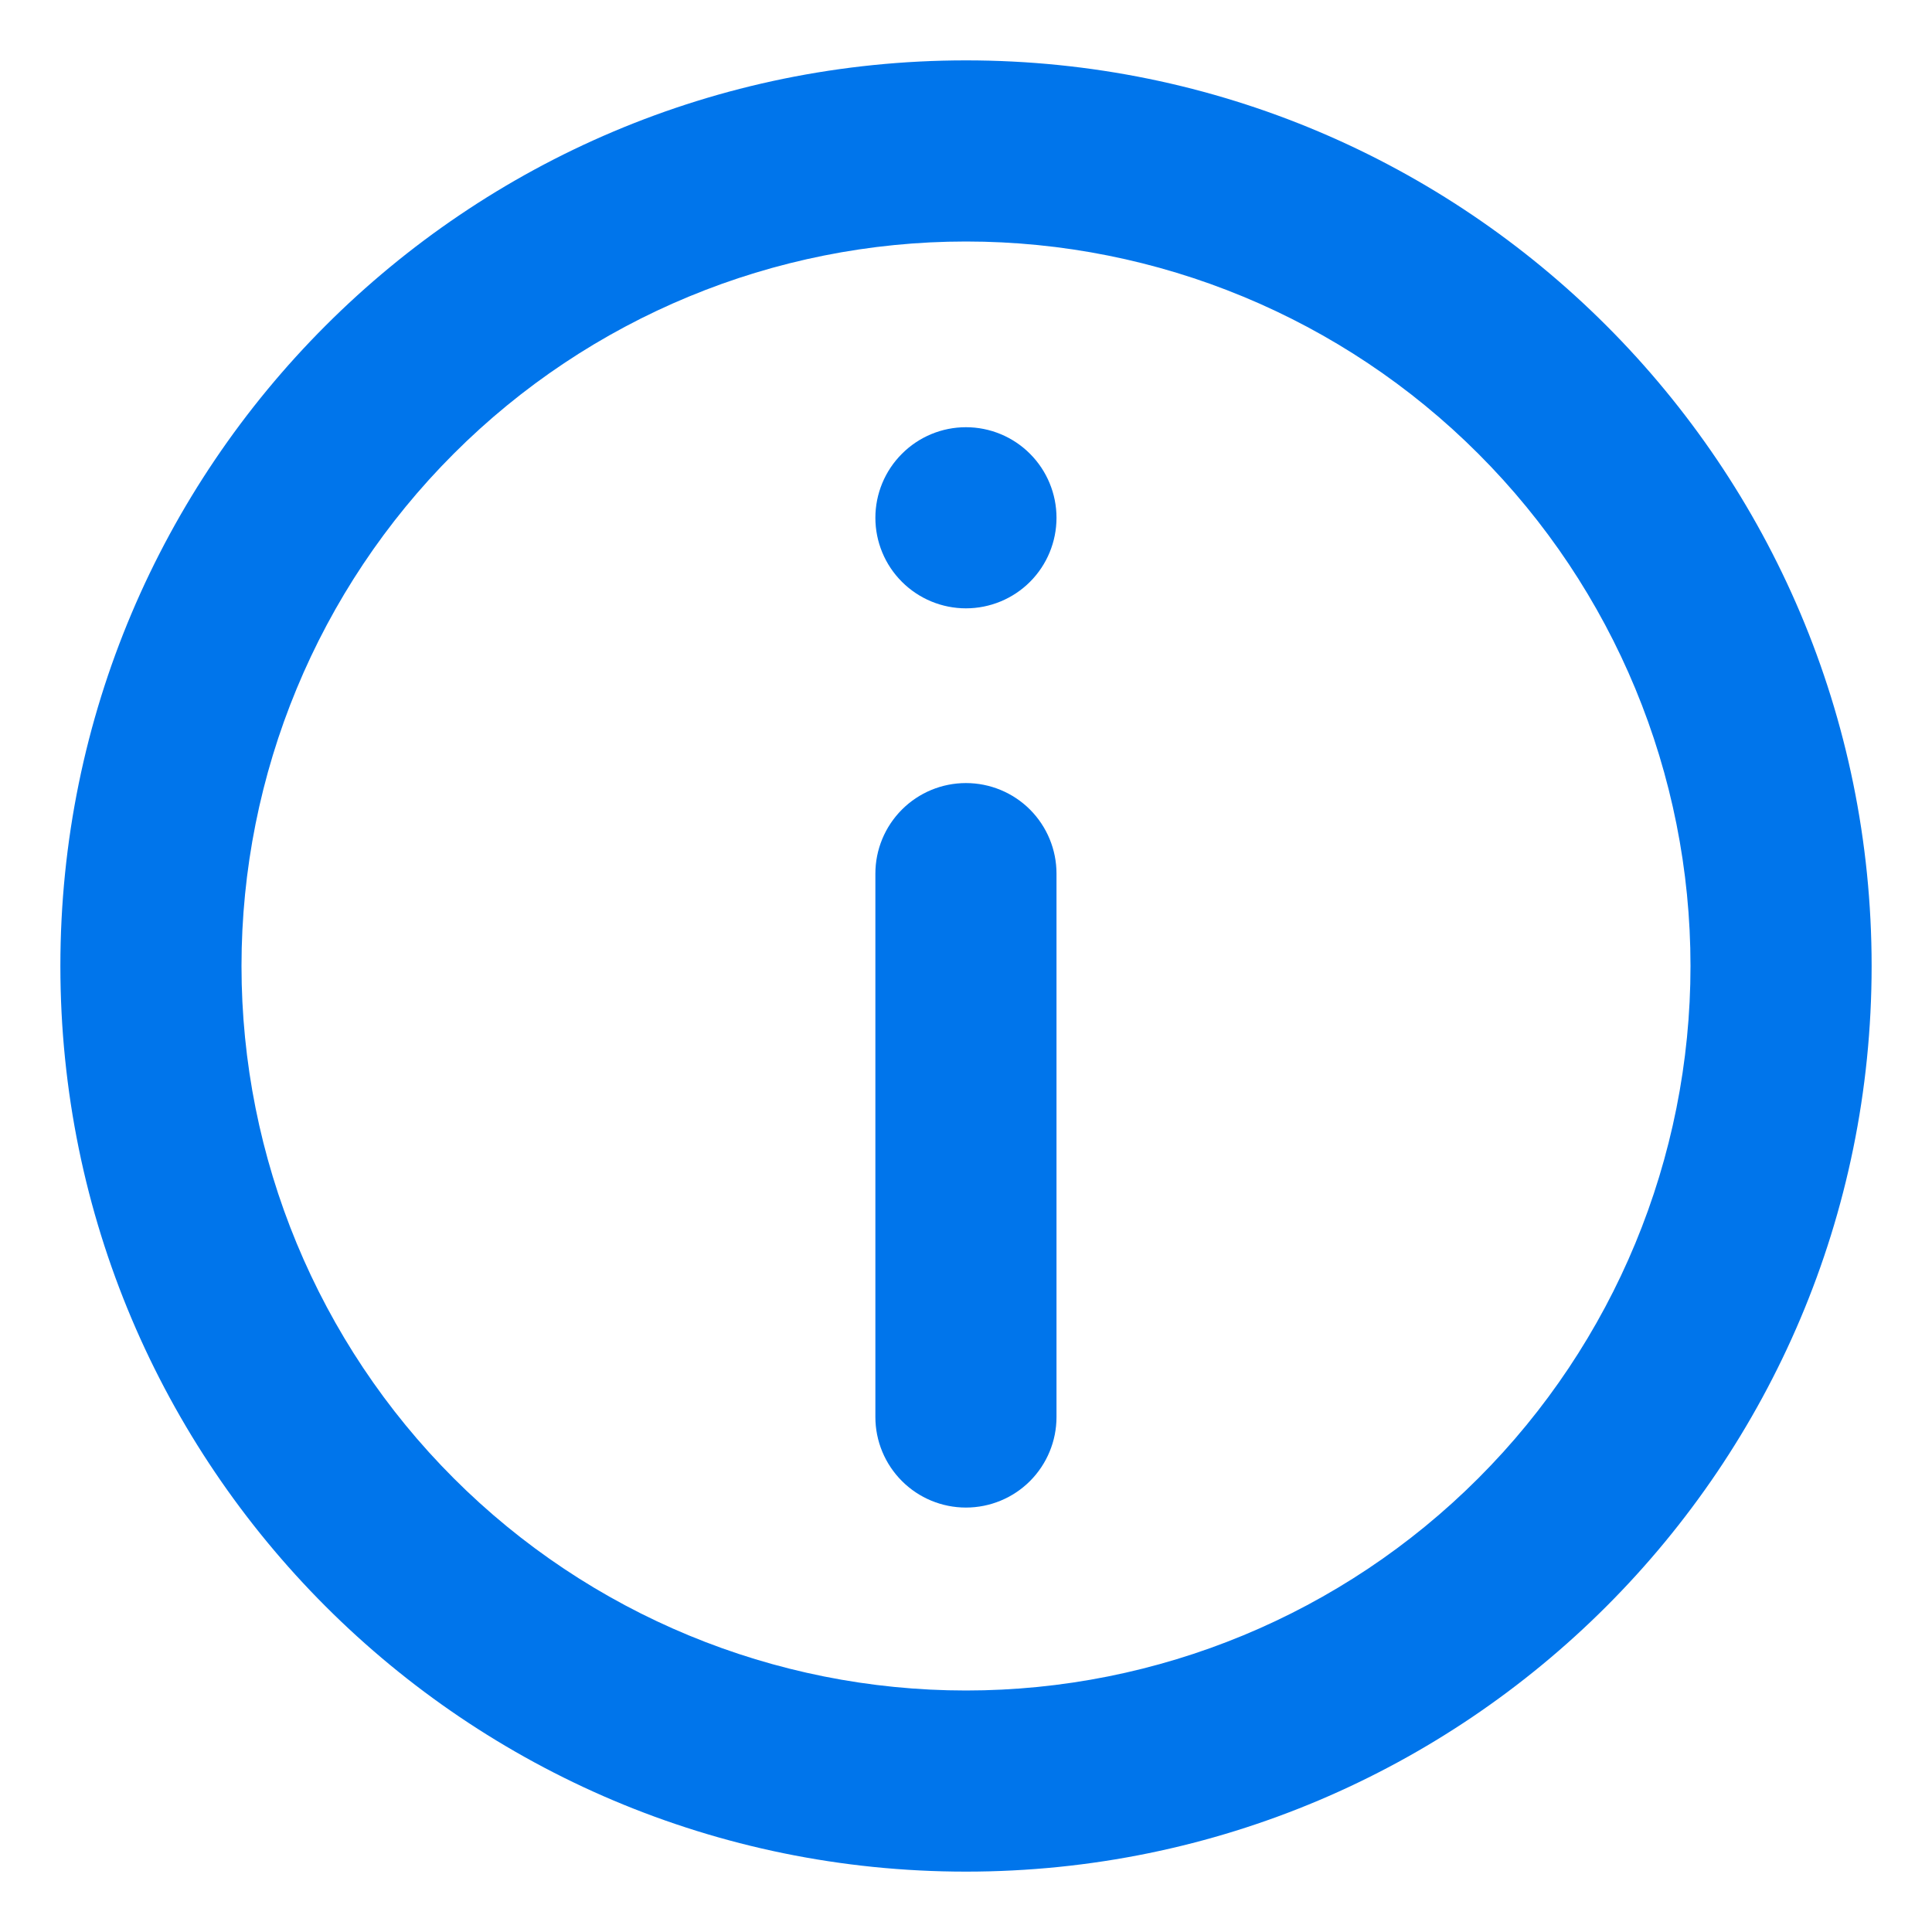<svg width="32" height="32" viewBox="0 0 32 32" fill="none" xmlns="http://www.w3.org/2000/svg">
<path d="M14.499 14.47C14.499 14.072 14.657 13.691 14.939 13.409C15.22 13.128 15.601 12.97 15.999 12.97C16.397 12.97 16.779 13.128 17.06 13.409C17.341 13.691 17.499 14.072 17.499 14.47V23.47C17.499 23.868 17.341 24.249 17.06 24.531C16.779 24.812 16.397 24.97 15.999 24.97C15.601 24.97 15.22 24.812 14.939 24.531C14.657 24.249 14.499 23.868 14.499 23.47V14.47ZM15.999 7.076C15.601 7.076 15.22 7.234 14.939 7.516C14.657 7.797 14.499 8.179 14.499 8.576C14.499 8.974 14.657 9.356 14.939 9.637C15.22 9.918 15.601 10.076 15.999 10.076C16.397 10.076 16.779 9.918 17.06 9.637C17.341 9.356 17.499 8.974 17.499 8.576C17.499 8.179 17.341 7.797 17.06 7.516C16.779 7.234 16.397 7.076 15.999 7.076Z" fill="#0075EB"/>
<path fill-rule="evenodd" clip-rule="evenodd" d="M16 1C7.715 1 1 7.715 1 16C1 24.285 7.715 31 16 31C24.285 31 31 24.285 31 16C31 7.715 24.285 1 16 1ZM4 16C4 19.183 5.264 22.235 7.515 24.485C9.765 26.736 12.817 28 16 28C19.183 28 22.235 26.736 24.485 24.485C26.736 22.235 28 19.183 28 16C28 12.817 26.736 9.765 24.485 7.515C22.235 5.264 19.183 4 16 4C12.817 4 9.765 5.264 7.515 7.515C5.264 9.765 4 12.817 4 16Z" fill="#0075EB"/>
</svg>
